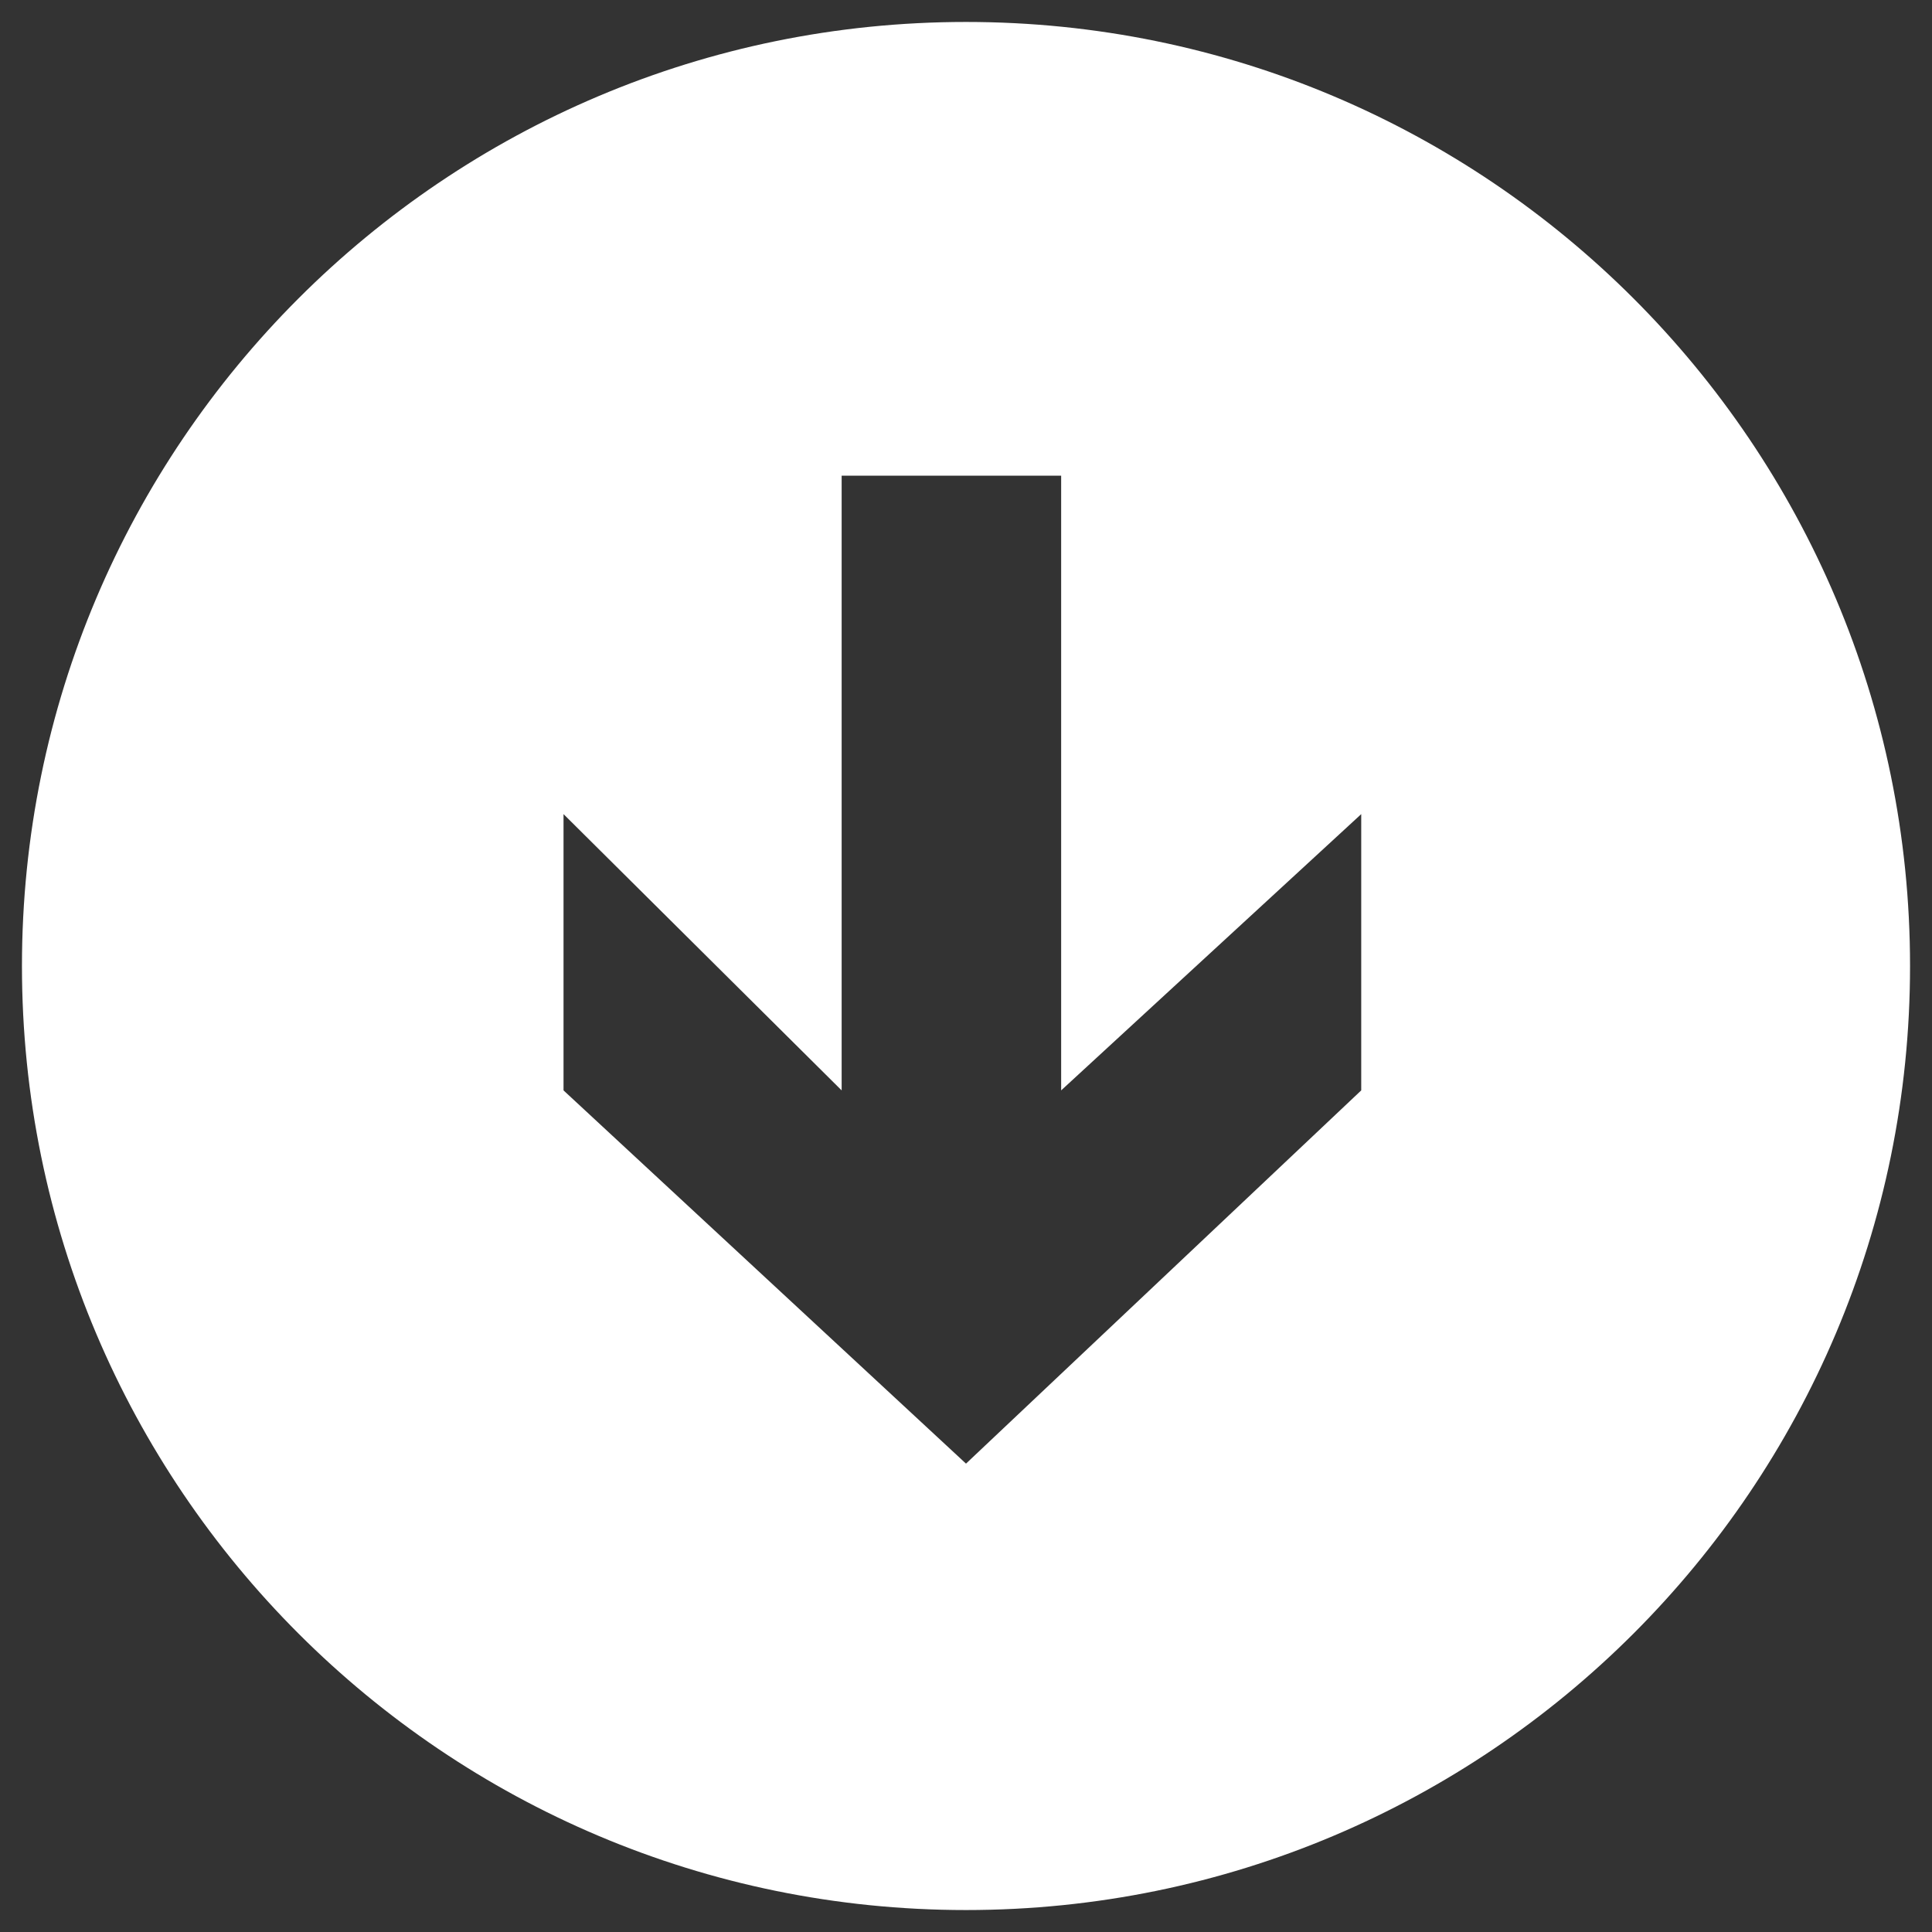 <?xml version="1.0" encoding="utf-8"?>
<!-- Generator: Adobe Illustrator 16.0.0, SVG Export Plug-In . SVG Version: 6.00 Build 0)  -->
<!DOCTYPE svg PUBLIC "-//W3C//DTD SVG 1.1//EN" "http://www.w3.org/Graphics/SVG/1.1/DTD/svg11.dtd">
<svg version="1.1" id="arrow" xmlns="http://www.w3.org/2000/svg" xmlns:xlink="http://www.w3.org/1999/xlink" x="0px" y="0px"
	 width="44px" height="44px" viewBox="0 0 44 44" enable-background="new 0 0 44 44" xml:space="preserve">
<rect x="0" y="0" width="44" height="44" fill="#333333" stroke="none"/>
<path fill="#FFFFFF" d="M22,43.5c11.874,0,21.5-9.626,21.5-21.5S33.874,0.5,22,0.5S0.5,10.126,0.5,22S10.126,43.5,22,43.5z
	 M12.834,18.541l6.334,6.292v-14h4.999v14l6.834-6.292v6.292L22,33.333l-9.166-8.5V18.541z"/>
</svg>
